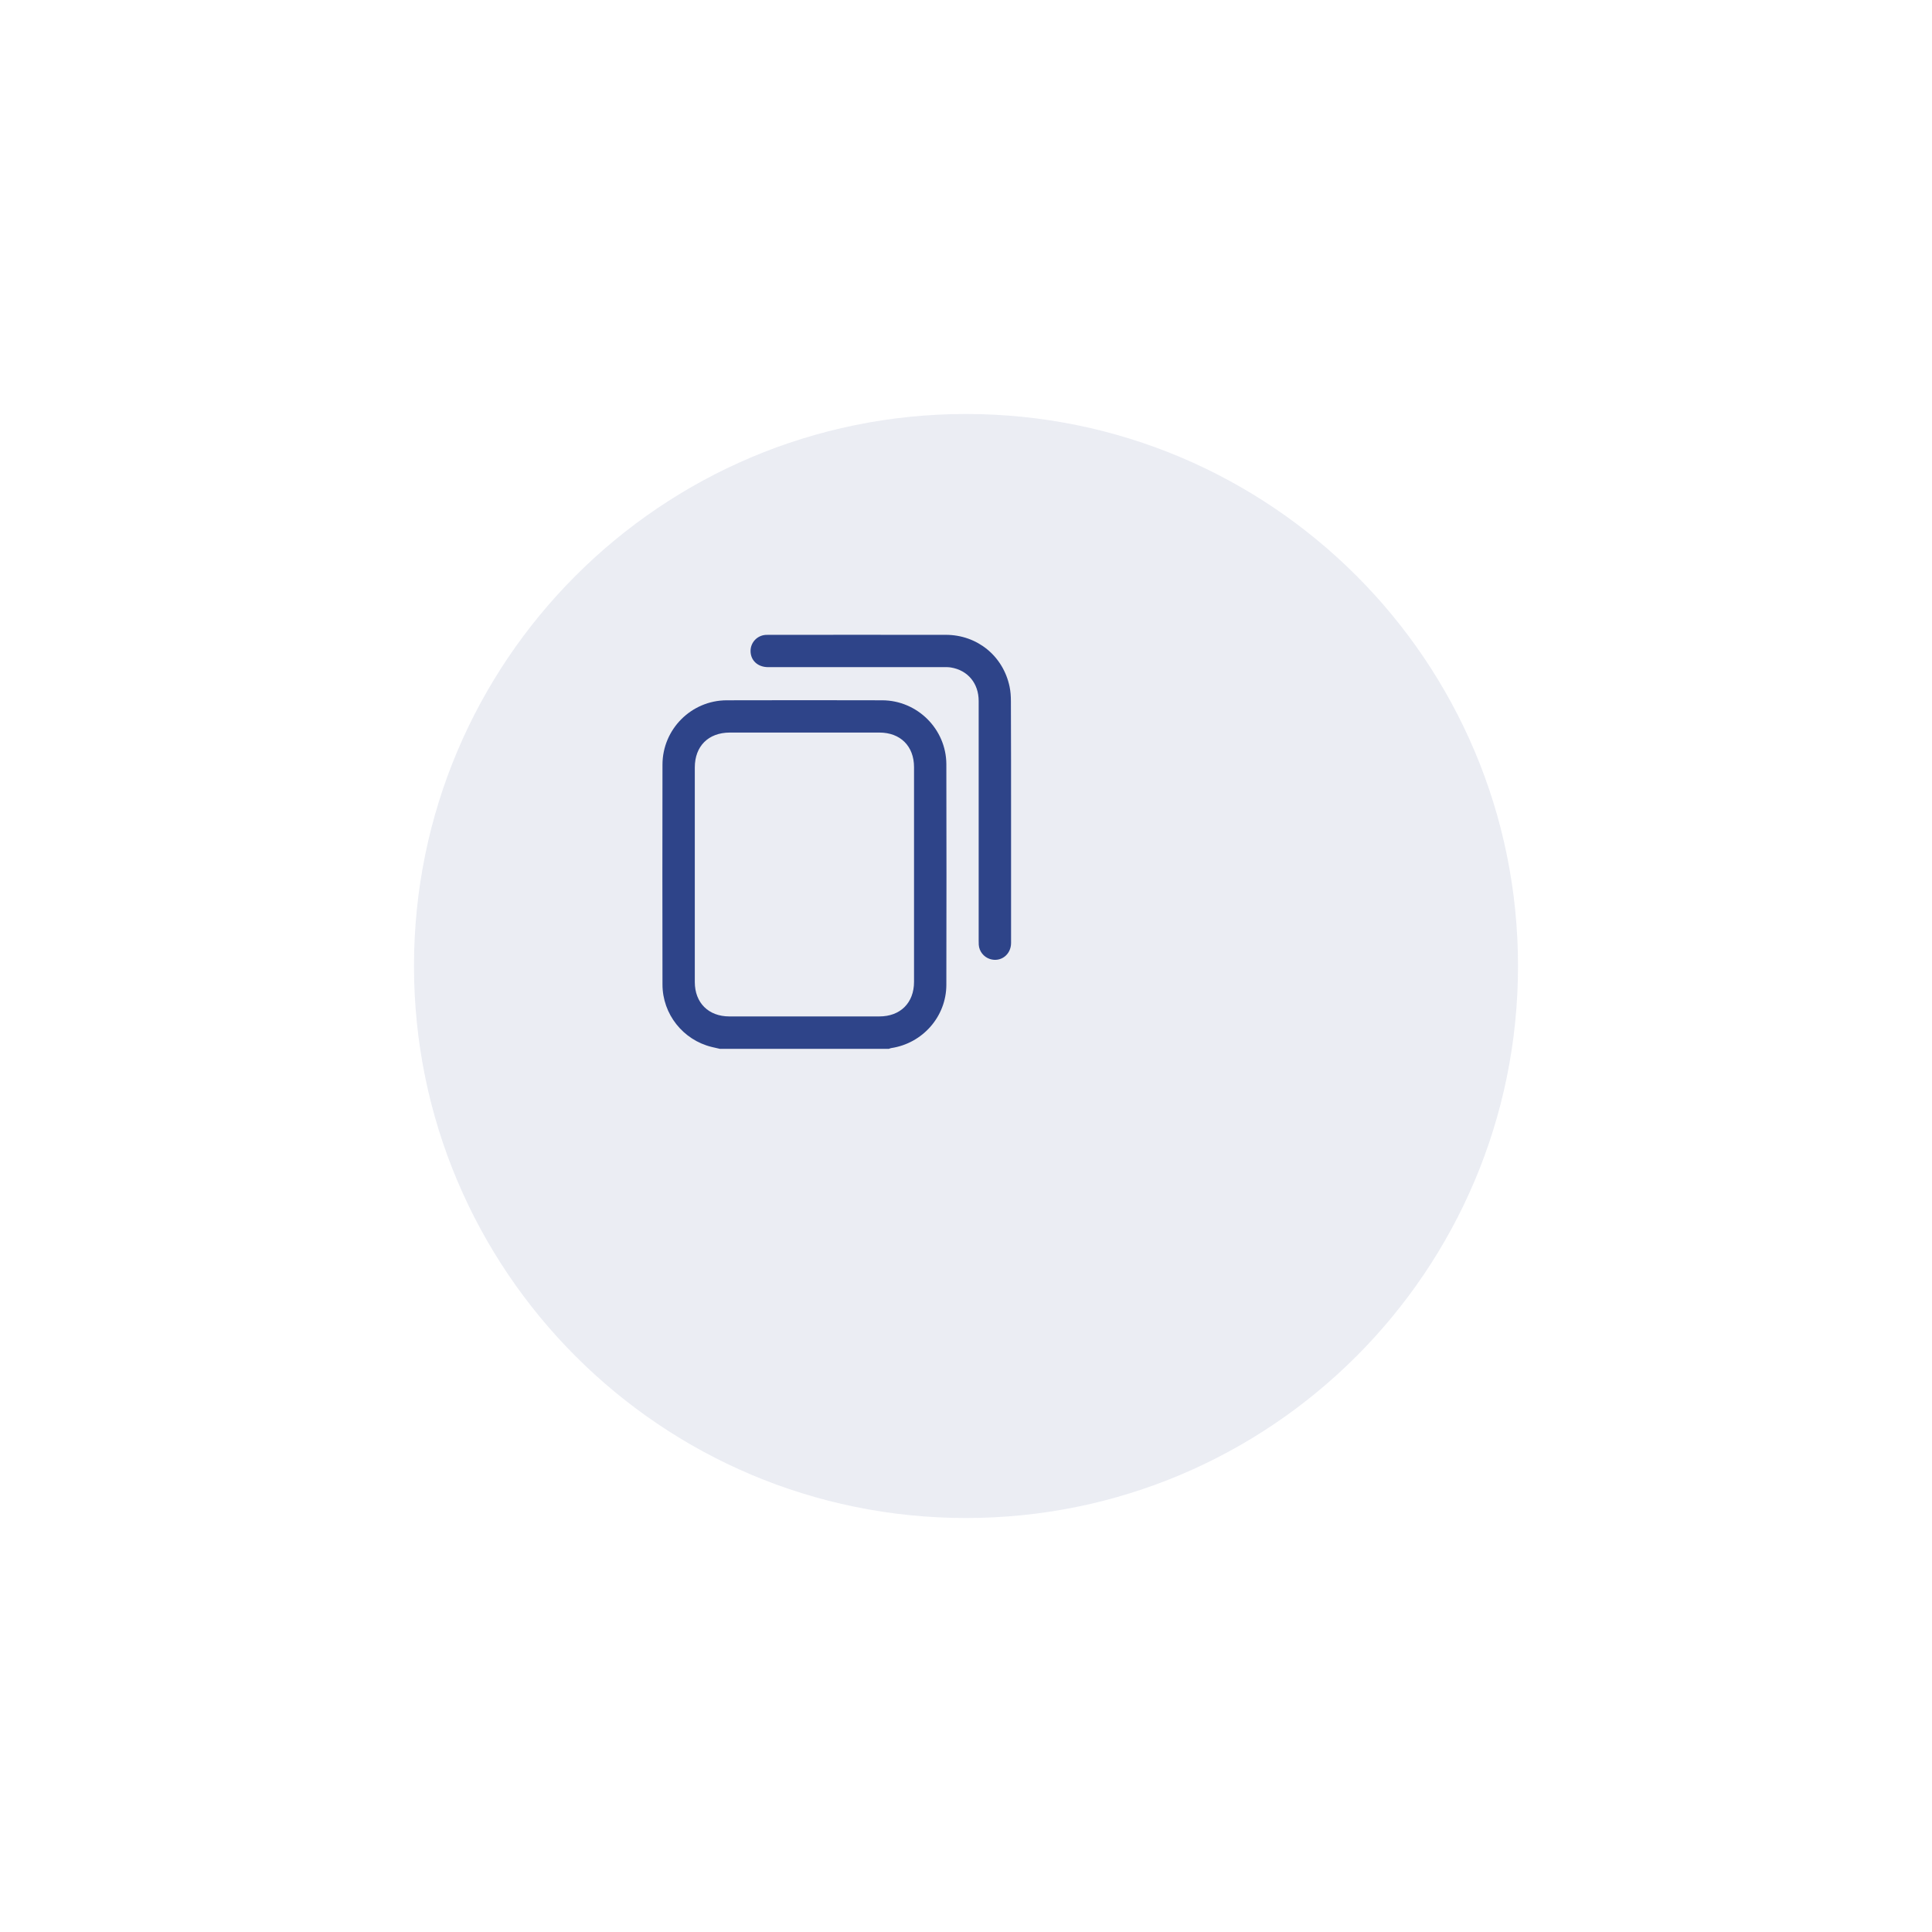 <svg width="70" height="70" viewBox="0 0 70 70" fill="none" xmlns="http://www.w3.org/2000/svg">
<g opacity="0.1">
<g filter="url(#filter0_d_171_259)">
<path d="M10 30C10 18.954 18.954 10 30 10C41.046 10 50 18.954 50 30C50 41.046 41.046 50 30 50C18.954 50 10 41.046 10 30Z" fill="#2E4489"/>
</g>
</g>
<path d="M26.081 38.001C25.982 37.977 25.885 37.957 25.785 37.933C24.746 37.678 24.003 36.742 24.003 35.67C24 33.014 23.997 30.358 24.003 27.701C24.006 26.421 25.045 25.379 26.325 25.373C28.207 25.368 30.085 25.368 31.966 25.373C33.237 25.377 34.282 26.416 34.288 27.686C34.294 30.352 34.294 33.02 34.288 35.685C34.285 36.832 33.428 37.804 32.289 37.974C32.263 37.977 32.236 37.992 32.207 38.001C30.167 38.001 28.124 38.001 26.081 38.001ZM25.174 31.672C25.174 32.976 25.174 34.279 25.174 35.582C25.174 36.334 25.671 36.827 26.425 36.827C28.236 36.827 30.047 36.827 31.861 36.827C32.624 36.827 33.117 36.334 33.117 35.573C33.117 32.981 33.117 30.387 33.117 27.795C33.117 27.035 32.624 26.542 31.861 26.542C30.053 26.542 28.248 26.542 26.44 26.542C25.665 26.545 25.174 27.035 25.174 27.807C25.174 29.095 25.174 30.384 25.174 31.672Z" fill="#2E4489"/>
<path d="M36.633 29.711C36.633 31.196 36.633 32.679 36.633 34.164C36.633 34.589 36.26 34.871 35.87 34.748C35.641 34.675 35.477 34.469 35.462 34.228C35.459 34.175 35.459 34.12 35.459 34.067C35.459 31.176 35.459 28.288 35.459 25.396C35.459 24.759 35.066 24.284 34.452 24.184C34.367 24.169 34.276 24.172 34.188 24.172C32.069 24.172 29.95 24.172 27.831 24.172C27.458 24.172 27.197 23.932 27.194 23.591C27.191 23.283 27.428 23.028 27.734 23.004C27.769 23.001 27.801 23.001 27.836 23.001C29.979 23.001 32.125 22.998 34.267 23.001C35.406 23.001 36.348 23.767 36.58 24.883C36.615 25.053 36.627 25.232 36.627 25.405C36.633 26.84 36.633 28.276 36.633 29.711Z" fill="#2E4489"/>
<defs>
<filter id="filter0_d_171_259" x="0" y="0" width="70" height="70" filterUnits="userSpaceOnUse" color-interpolation-filters="sRGB">
<feFlood flood-opacity="0" result="BackgroundImageFix"/>
<feColorMatrix in="SourceAlpha" type="matrix" values="0 0 0 0 0 0 0 0 0 0 0 0 0 0 0 0 0 0 127 0" result="hardAlpha"/>
<feOffset dx="5" dy="5"/>
<feGaussianBlur stdDeviation="7.5"/>
<feComposite in2="hardAlpha" operator="out"/>
<feColorMatrix type="matrix" values="0 0 0 0 0 0 0 0 0 0 0 0 0 0 0 0 0 0 0.05 0"/>
<feBlend mode="normal" in2="BackgroundImageFix" result="effect1_dropShadow_171_259"/>
<feBlend mode="normal" in="SourceGraphic" in2="effect1_dropShadow_171_259" result="shape"/>
</filter>
</defs>
</svg>
